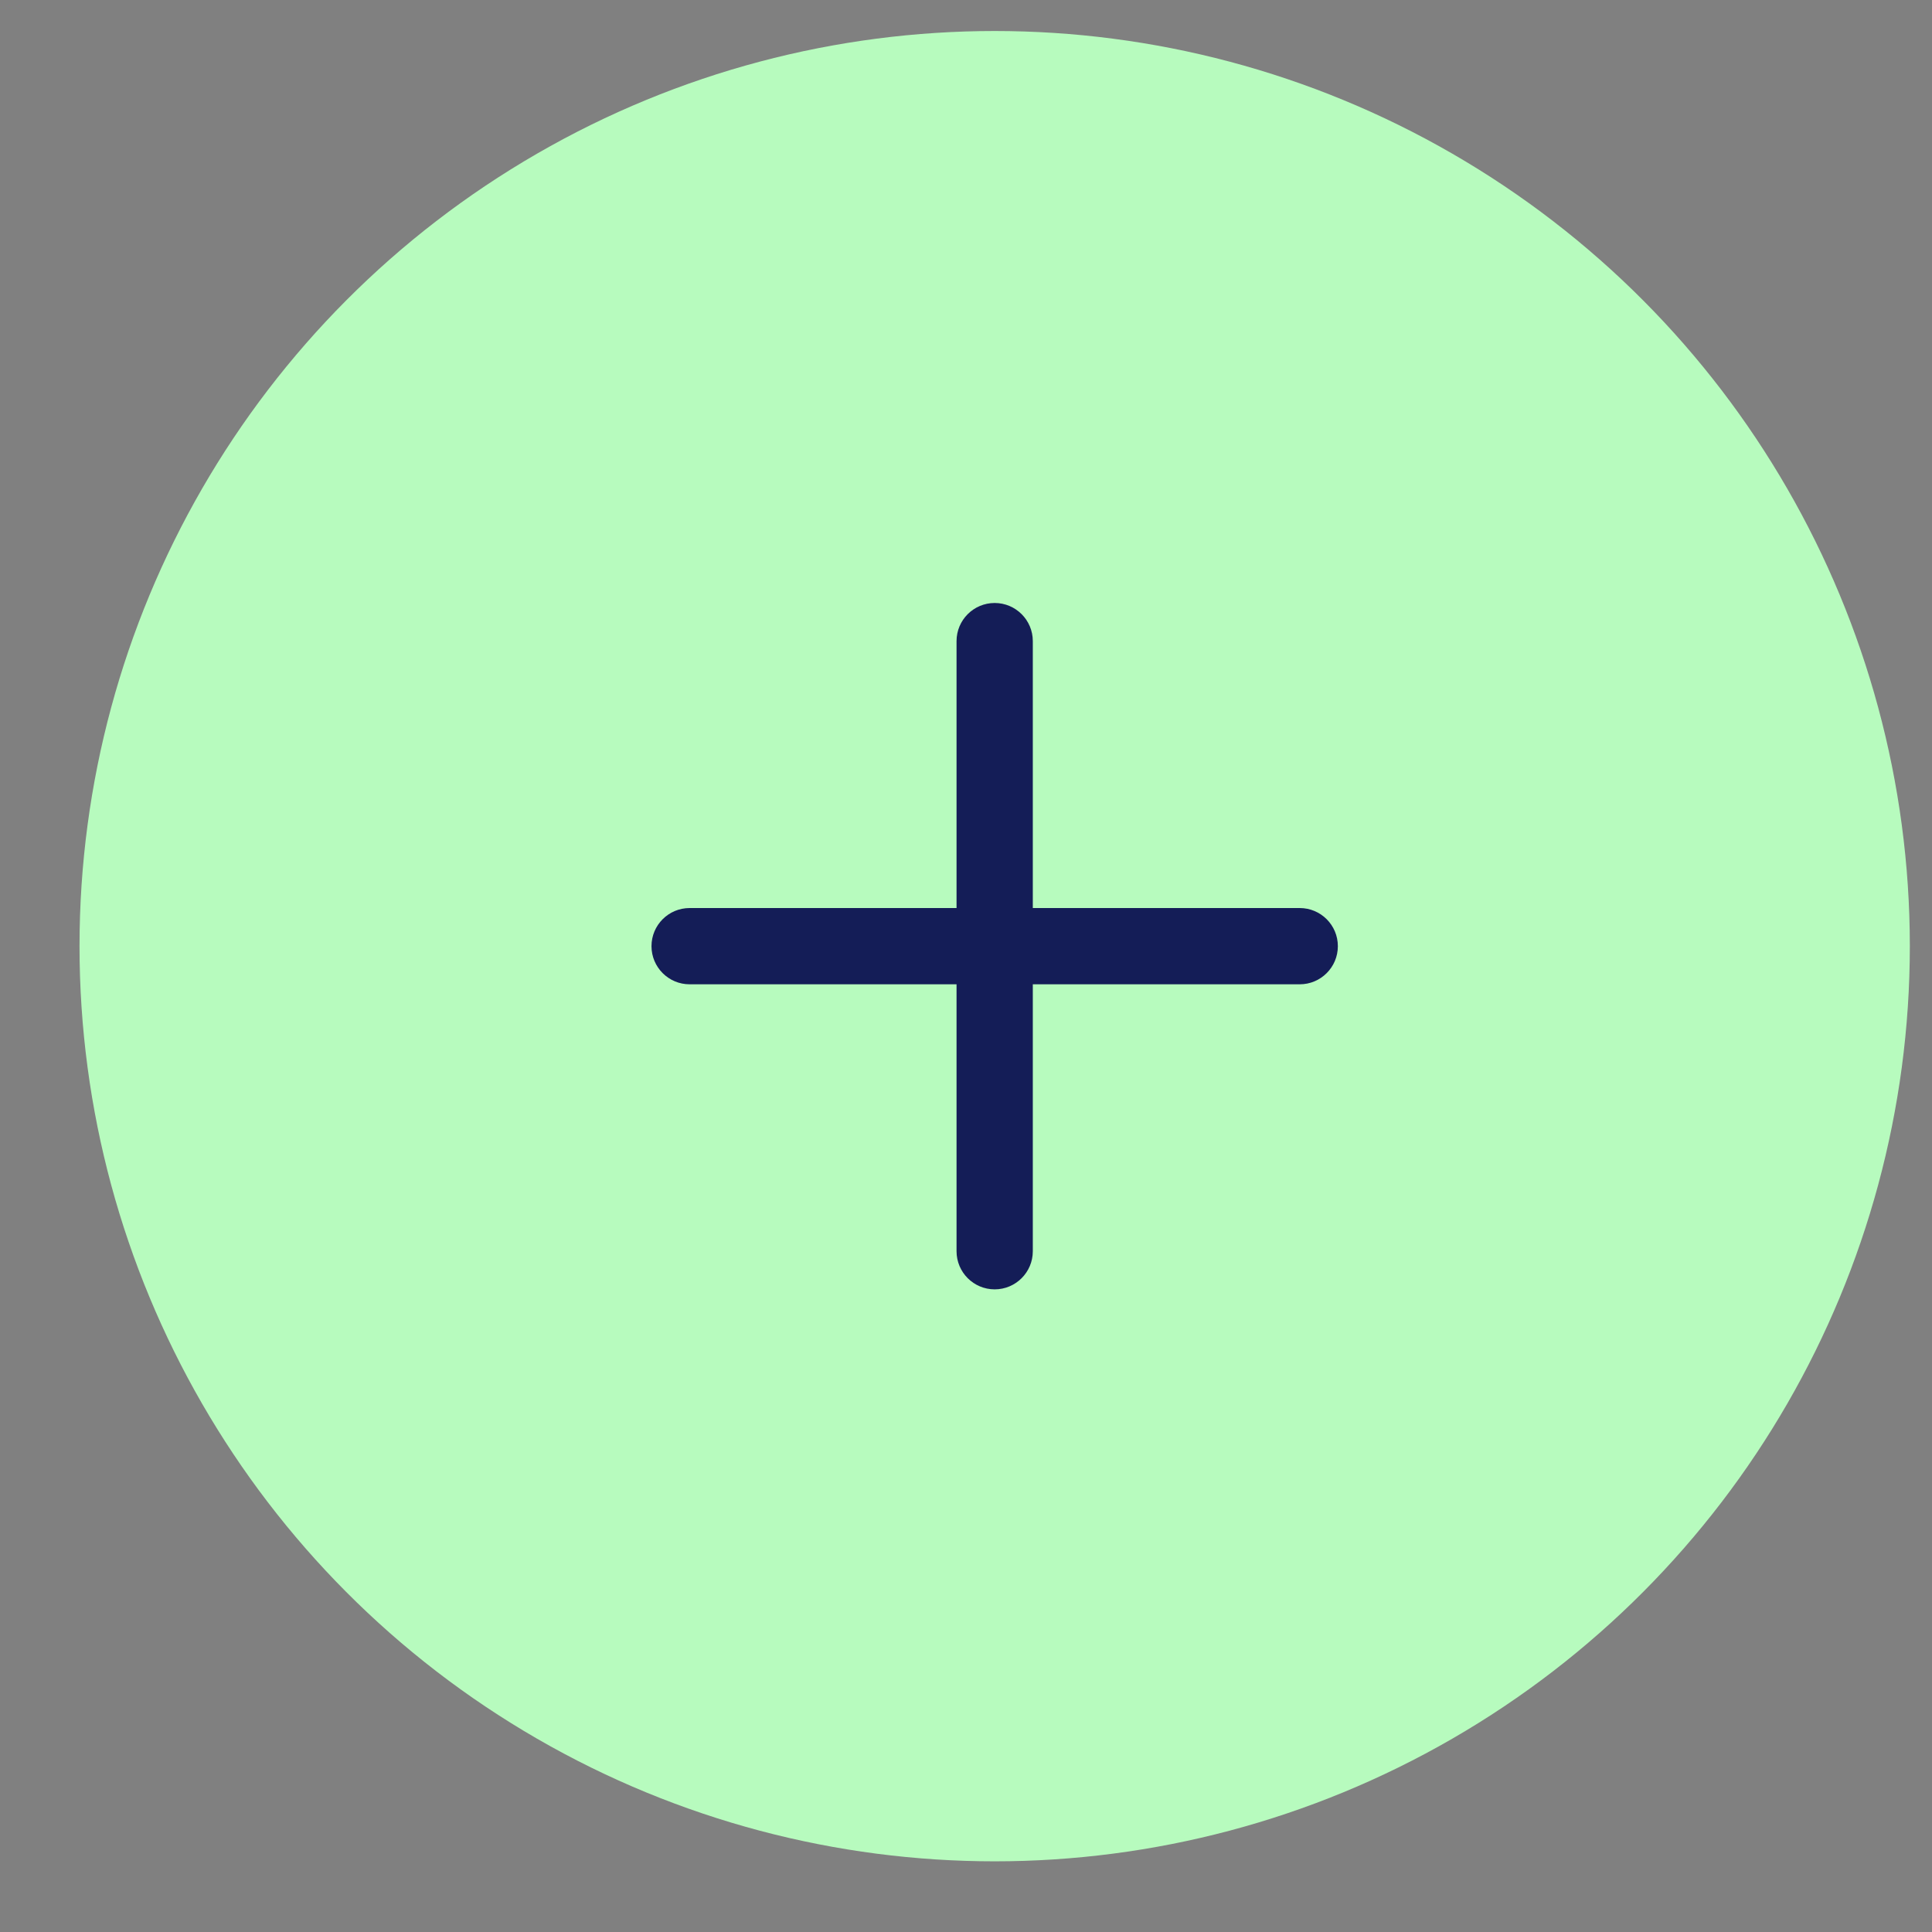 <svg width="19" height="19" viewBox="0 0 19 19" fill="none" xmlns="http://www.w3.org/2000/svg">
<rect x="0" y="0" width="19" height="19" fill="#808080" stroke="none"/>
<circle cx="9.782" cy="9.305" r="9" fill="#B7FBBE"/>
<path d="M10.157 6.305C10.157 6.098 9.989 5.93 9.782 5.93C9.575 5.93 9.407 6.098 9.407 6.305V8.93H6.782C6.575 8.93 6.407 9.098 6.407 9.305C6.407 9.512 6.575 9.68 6.782 9.68H9.407V12.305C9.407 12.512 9.575 12.68 9.782 12.68C9.989 12.68 10.157 12.512 10.157 12.305V9.68H12.782C12.989 9.68 13.157 9.512 13.157 9.305C13.157 9.098 12.989 8.93 12.782 8.93H10.157V6.305Z" fill="#141D57"/>
</svg>
